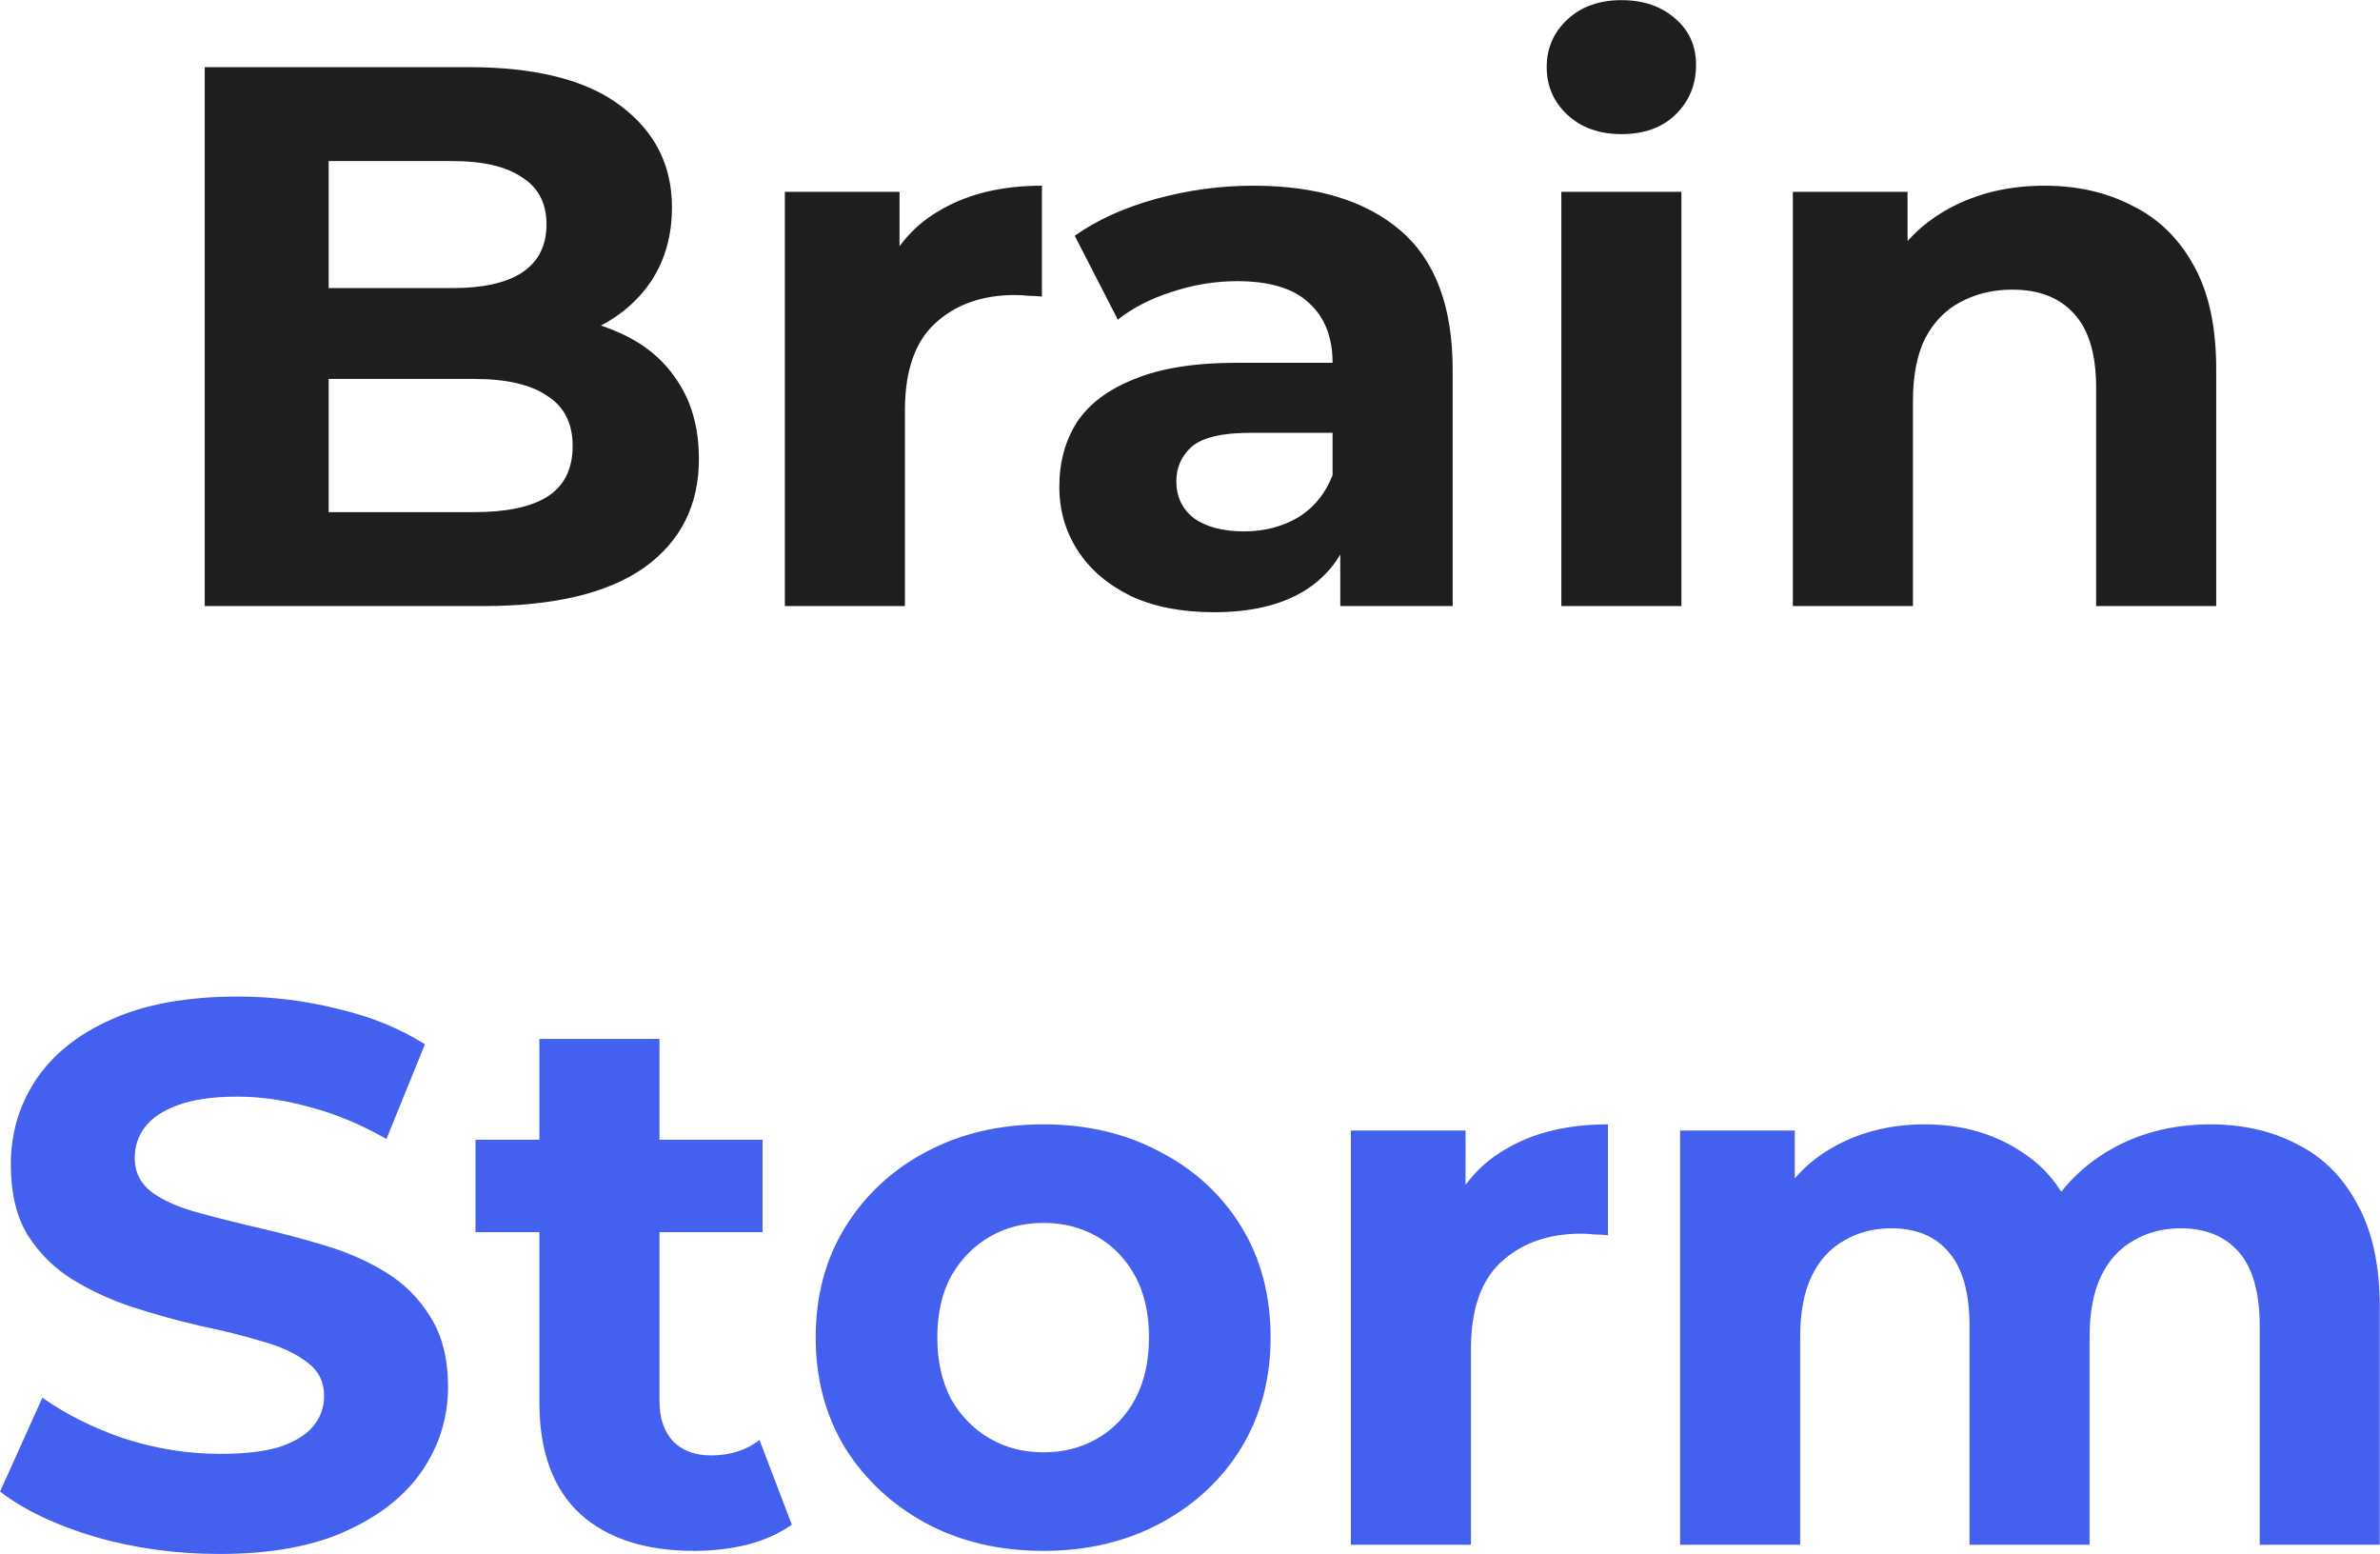 <svg width="7730" height="5046" viewBox="0 0 7730 5046" fill="none" xmlns="http://www.w3.org/2000/svg">
<path d="M664.969 1968V218H1519.97C1739.97 218 1904.97 259.667 2014.97 343C2126.64 426.333 2182.47 536.333 2182.47 673C2182.47 764.667 2159.97 844.667 2114.97 913C2069.97 979.667 2008.3 1031.33 1929.97 1068C1851.64 1104.67 1761.64 1123 1659.97 1123L1707.47 1020.5C1817.47 1020.5 1914.97 1038.83 1999.97 1075.5C2084.97 1110.5 2150.8 1163 2197.47 1233C2245.8 1303 2269.97 1388.83 2269.97 1490.5C2269.97 1640.5 2210.8 1758 2092.47 1843C1974.14 1926.33 1799.97 1968 1569.97 1968H664.969ZM1067.47 1663H1539.97C1644.97 1663 1724.14 1646.33 1777.47 1613C1832.47 1578 1859.97 1523 1859.97 1448C1859.97 1374.67 1832.47 1320.5 1777.47 1285.5C1724.14 1248.83 1644.97 1230.5 1539.97 1230.5H1037.47V935.5H1469.97C1568.3 935.5 1643.3 918.833 1694.97 885.5C1748.3 850.5 1774.97 798 1774.97 728C1774.97 659.667 1748.3 608.833 1694.97 575.5C1643.3 540.5 1568.3 523 1469.97 523H1067.47V1663ZM2549.09 1968V623H2921.59V1003L2869.09 893C2909.09 798 2973.26 726.333 3061.59 678C3149.92 628 3257.42 603 3384.09 603V963C3367.42 961.333 3352.42 960.5 3339.09 960.5C3325.76 958.833 3311.59 958 3296.59 958C3189.92 958 3103.26 988.833 3036.59 1050.5C2971.59 1110.5 2939.09 1204.67 2939.09 1333V1968H2549.09ZM4353.09 1968V1705.5L4328.09 1648V1178C4328.09 1094.67 4302.26 1029.67 4250.59 983C4200.59 936.333 4123.09 913 4018.09 913C3946.43 913 3875.59 924.667 3805.59 948C3737.26 969.667 3678.93 999.667 3630.59 1038L3490.59 765.5C3563.93 713.833 3652.26 673.833 3755.59 645.5C3858.93 617.167 3963.93 603 4070.59 603C4275.59 603 4434.76 651.333 4548.09 748C4661.43 844.667 4718.09 995.5 4718.09 1200.5V1968H4353.09ZM3943.09 1988C3838.09 1988 3748.09 1970.5 3673.09 1935.5C3598.09 1898.83 3540.59 1849.67 3500.59 1788C3460.59 1726.33 3440.59 1657.17 3440.59 1580.5C3440.59 1500.5 3459.76 1430.5 3498.09 1370.5C3538.09 1310.5 3600.59 1263.83 3685.59 1230.5C3770.59 1195.5 3881.43 1178 4018.09 1178H4375.59V1405.5H4060.59C3968.93 1405.5 3905.59 1420.5 3870.59 1450.5C3837.26 1480.5 3820.59 1518 3820.59 1563C3820.59 1613 3839.76 1653 3878.09 1683C3918.09 1711.33 3972.26 1725.5 4040.59 1725.5C4105.59 1725.5 4163.93 1710.5 4215.59 1680.5C4267.26 1648.83 4304.76 1603 4328.09 1543L4388.09 1723C4359.76 1809.67 4308.09 1875.5 4233.09 1920.5C4158.09 1965.5 4061.43 1988 3943.09 1988ZM5071.06 1968V623H5461.06V1968H5071.06ZM5266.06 435.5C5194.4 435.5 5136.06 414.667 5091.06 373C5046.06 331.333 5023.56 279.667 5023.56 218C5023.56 156.333 5046.06 104.667 5091.06 63C5136.06 21.333 5194.4 0.5 5266.06 0.5C5337.73 0.5 5396.06 20.5 5441.06 60.5C5486.06 98.833 5508.56 148.833 5508.56 210.5C5508.56 275.5 5486.06 329.667 5441.06 373C5397.73 414.667 5339.4 435.5 5266.06 435.5ZM6640.52 603C6747.18 603 6842.18 624.667 6925.52 668C7010.52 709.667 7077.18 774.667 7125.52 863C7173.85 949.667 7198.02 1061.33 7198.02 1198V1968H6808.02V1258C6808.02 1149.67 6783.85 1069.67 6735.52 1018C6688.85 966.333 6622.18 940.5 6535.52 940.5C6473.85 940.5 6418.02 953.833 6368.02 980.5C6319.68 1005.5 6281.35 1044.67 6253.02 1098C6226.35 1151.33 6213.02 1219.67 6213.02 1303V1968H5823.02V623H6195.52V995.5L6125.52 883C6173.85 793 6243.02 723.833 6333.02 675.5C6423.02 627.167 6525.52 603 6640.52 603Z" fill="#1E1E1E"/>
<path d="M712.625 5046C572.625 5046 438.458 5027.67 310.125 4991C181.792 4952.67 78.458 4903.5 0.125 4843.5L137.625 4538.5C212.625 4591.83 300.958 4636 402.625 4671C505.958 4704.33 610.125 4721 715.125 4721C795.125 4721 859.292 4713.5 907.625 4698.5C957.625 4681.83 994.292 4659.33 1017.63 4631C1040.96 4602.67 1052.63 4570.17 1052.63 4533.5C1052.63 4486.83 1034.29 4450.17 997.625 4423.5C960.958 4395.17 912.625 4372.67 852.625 4356C792.625 4337.67 725.958 4321 652.625 4306C580.958 4289.33 508.458 4269.33 435.125 4246C363.458 4222.67 297.625 4192.67 237.625 4156C177.625 4119.33 128.458 4071 90.125 4011C53.458 3951 35.125 3874.33 35.125 3781C35.125 3681 61.792 3590.17 115.125 3508.5C170.125 3425.17 251.792 3359.33 360.125 3311C470.125 3261 607.625 3236 772.625 3236C882.625 3236 990.958 3249.33 1097.63 3276C1204.29 3301 1298.46 3339.33 1380.13 3391L1255.13 3698.5C1173.46 3651.83 1091.79 3617.67 1010.13 3596C928.458 3572.67 848.458 3561 770.125 3561C691.792 3561 627.625 3570.17 577.625 3588.5C527.625 3606.83 491.792 3631 470.125 3661C448.458 3689.33 437.625 3722.67 437.625 3761C437.625 3806 455.958 3842.67 492.625 3871C529.292 3897.67 577.625 3919.33 637.625 3936C697.625 3952.67 763.458 3969.33 835.125 3986C908.458 4002.67 980.958 4021.83 1052.63 4043.5C1125.96 4065.17 1192.63 4094.33 1252.63 4131C1312.63 4167.67 1360.96 4216 1397.63 4276C1435.96 4336 1455.13 4411.83 1455.13 4503.5C1455.13 4601.83 1427.63 4691.83 1372.63 4773.5C1317.63 4855.17 1235.13 4921 1125.13 4971C1016.79 5021 879.292 5046 712.625 5046ZM2254.36 5036C2096.03 5036 1972.7 4996 1884.36 4916C1796.03 4834.33 1751.86 4713.5 1751.86 4553.5V3373.5H2141.86V4548.5C2141.86 4605.17 2156.86 4649.33 2186.86 4681C2216.86 4711 2257.7 4726 2309.36 4726C2371.03 4726 2423.53 4709.33 2466.86 4676L2571.86 4951C2531.86 4979.33 2483.53 5001 2426.86 5016C2371.86 5029.33 2314.36 5036 2254.36 5036ZM1544.36 4001V3701H2476.86V4001H1544.36ZM3389.29 5036C3245.95 5036 3118.45 5006 3006.79 4946C2896.79 4886 2809.29 4804.33 2744.29 4701C2680.95 4596 2649.29 4476.83 2649.29 4343.5C2649.29 4208.5 2680.95 4089.33 2744.29 3986C2809.29 3881 2896.79 3799.33 3006.79 3741C3118.45 3681 3245.95 3651 3389.29 3651C3530.95 3651 3657.62 3681 3769.29 3741C3880.95 3799.33 3968.45 3880.17 4031.79 3983.5C4095.12 4086.83 4126.79 4206.83 4126.79 4343.5C4126.79 4476.83 4095.12 4596 4031.79 4701C3968.45 4804.33 3880.95 4886 3769.29 4946C3657.62 5006 3530.95 5036 3389.29 5036ZM3389.29 4716C3454.29 4716 3512.62 4701 3564.29 4671C3615.95 4641 3656.79 4598.5 3686.79 4543.5C3716.79 4486.83 3731.79 4420.17 3731.79 4343.5C3731.79 4265.17 3716.79 4198.5 3686.79 4143.5C3656.79 4088.5 3615.95 4046 3564.29 4016C3512.62 3986 3454.29 3971 3389.29 3971C3324.29 3971 3265.95 3986 3214.29 4016C3162.62 4046 3120.95 4088.5 3089.29 4143.5C3059.29 4198.5 3044.29 4265.17 3044.29 4343.5C3044.29 4420.17 3059.29 4486.83 3089.29 4543.5C3120.95 4598.5 3162.62 4641 3214.29 4671C3265.95 4701 3324.29 4716 3389.29 4716ZM4387.47 5016V3671H4759.97V4051L4707.47 3941C4747.47 3846 4811.64 3774.33 4899.97 3726C4988.3 3676 5095.8 3651 5222.47 3651V4011C5205.8 4009.33 5190.8 4008.5 5177.47 4008.5C5164.14 4006.83 5149.97 4006 5134.97 4006C5028.3 4006 4941.64 4036.83 4874.97 4098.5C4809.97 4158.5 4777.47 4252.67 4777.47 4381V5016H4387.47ZM7179.3 3651C7285.97 3651 7380.14 3672.67 7461.8 3716C7545.14 3757.67 7610.14 3822.67 7656.8 3911C7705.14 3997.67 7729.3 4109.33 7729.3 4246V5016H7339.3V4306C7339.3 4197.67 7316.8 4117.67 7271.8 4066C7226.8 4014.33 7163.47 3988.5 7081.8 3988.5C7025.14 3988.5 6974.3 4001.83 6929.3 4028.5C6884.3 4053.5 6849.3 4091.83 6824.3 4143.5C6799.3 4195.17 6786.8 4261 6786.8 4341V5016H6396.8V4306C6396.8 4197.67 6374.3 4117.67 6329.3 4066C6285.97 4014.33 6223.47 3988.5 6141.8 3988.5C6085.14 3988.5 6034.3 4001.83 5989.3 4028.5C5944.3 4053.5 5909.3 4091.83 5884.3 4143.5C5859.3 4195.17 5846.8 4261 5846.8 4341V5016H5456.8V3671H5829.3V4038.5L5759.3 3931C5805.97 3839.33 5871.8 3770.17 5956.8 3723.5C6043.47 3675.17 6141.8 3651 6251.8 3651C6375.14 3651 6482.64 3682.67 6574.3 3746C6667.64 3807.67 6729.3 3902.67 6759.3 4031L6621.8 3993.5C6666.8 3888.5 6738.47 3805.17 6836.8 3743.5C6936.8 3681.83 7050.97 3651 7179.3 3651Z" fill="#4460EF"/>
</svg>
